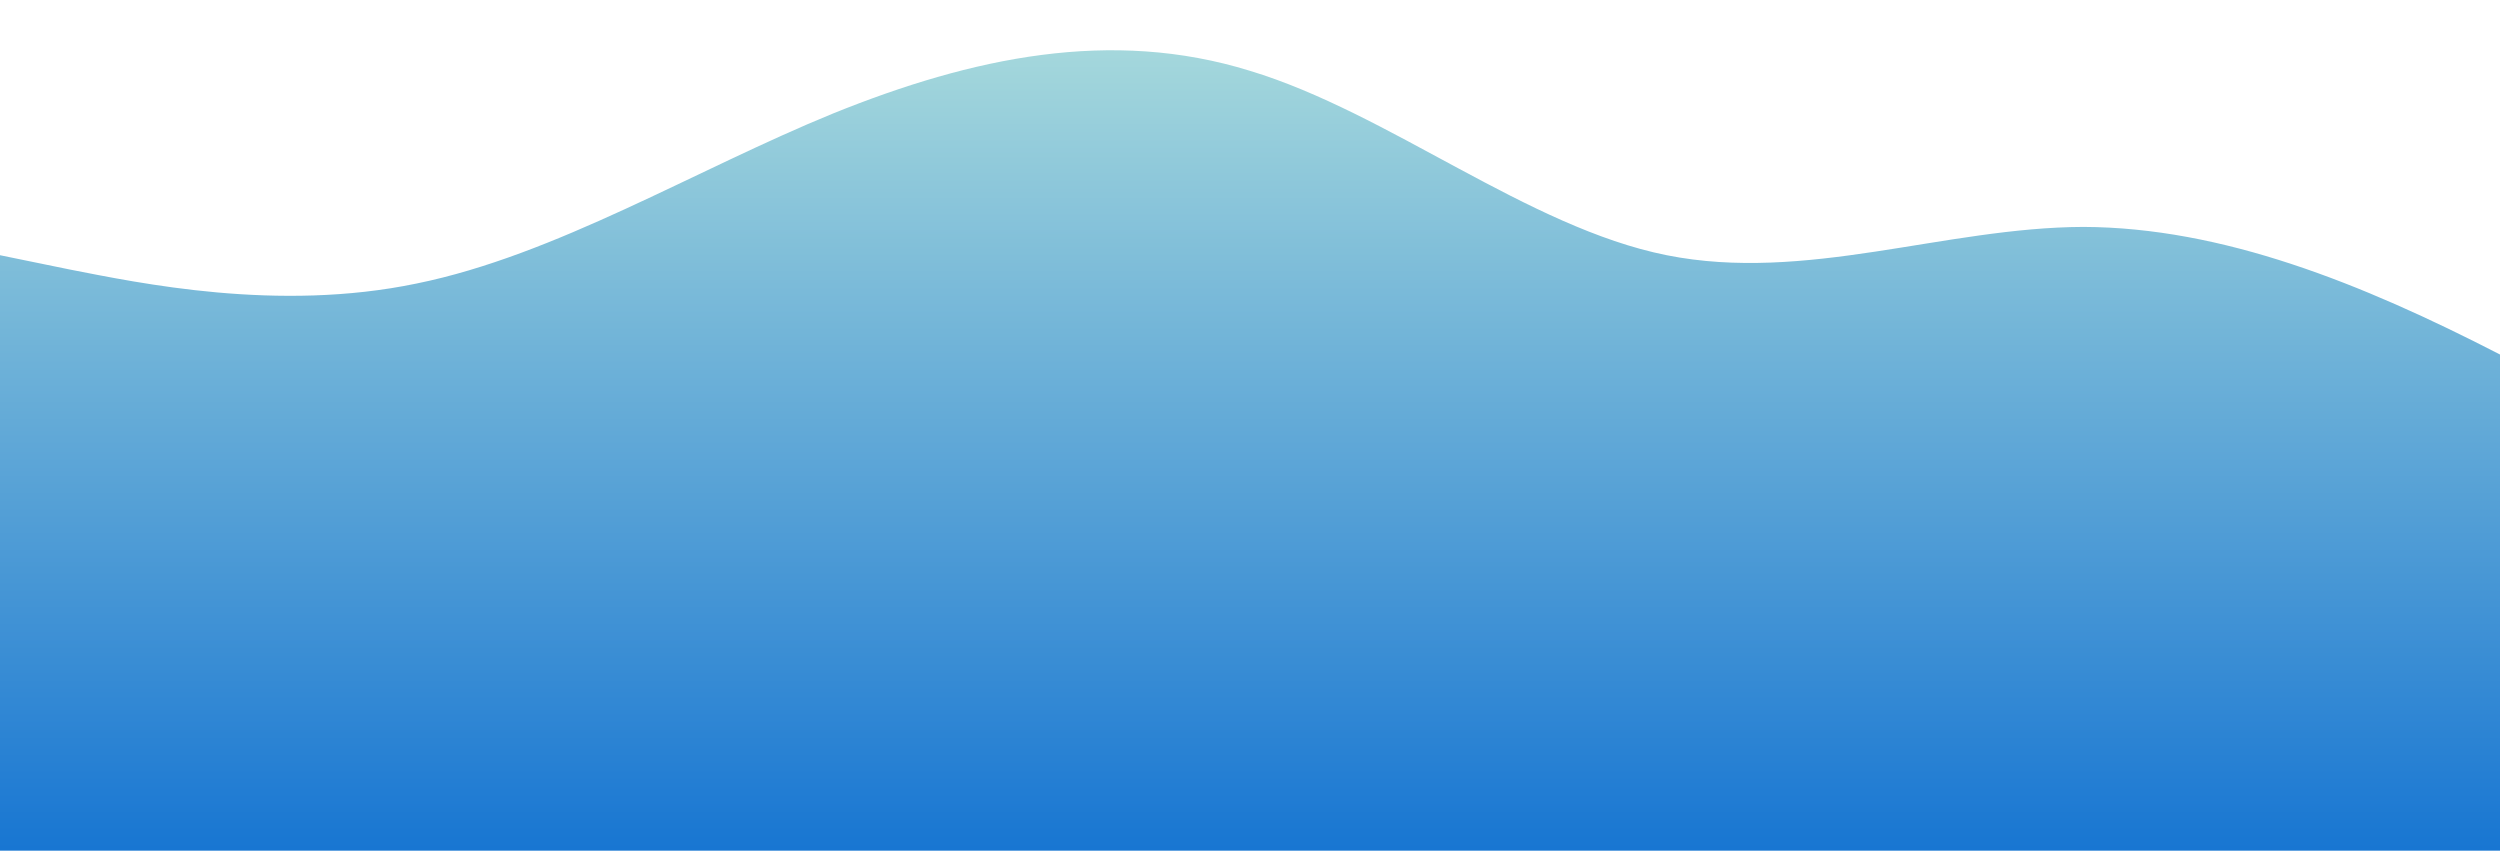 <?xml version="1.0" standalone="no"?>
<svg xmlns:xlink="http://www.w3.org/1999/xlink" id="wave" style="transform:rotate(0deg); transition: 0.3s" viewBox="0 0 1440 490" version="1.1" xmlns="http://www.w3.org/2000/svg"><defs><linearGradient id="sw-gradient-0" x1="0" x2="0" y1="1" y2="0"><stop stop-color="rgba(24, 118, 210, 1)" offset="0%"/><stop stop-color="rgba(168, 218, 220, 1)" offset="100%"/></linearGradient></defs><path style="transform:translate(0, 0px); opacity:1" fill="url(#sw-gradient-0)" d="M0,147L40,155.2C80,163,160,180,240,163.3C320,147,400,98,480,65.3C560,33,640,16,720,40.8C800,65,880,131,960,147C1040,163,1120,131,1200,130.7C1280,131,1360,163,1440,204.2C1520,245,1600,294,1680,318.5C1760,343,1840,343,1920,294C2000,245,2080,147,2160,122.5C2240,98,2320,147,2400,212.3C2480,278,2560,359,2640,400.2C2720,441,2800,441,2880,400.2C2960,359,3040,278,3120,220.5C3200,163,3280,131,3360,171.5C3440,212,3520,327,3600,367.5C3680,408,3760,376,3840,351.2C3920,327,4000,310,4080,253.2C4160,196,4240,98,4320,81.7C4400,65,4480,131,4560,171.5C4640,212,4720,229,4800,261.3C4880,294,4960,343,5040,318.5C5120,294,5200,196,5280,130.7C5360,65,5440,33,5520,81.7C5600,131,5680,261,5720,326.7L5760,392L5760,490L5720,490C5680,490,5600,490,5520,490C5440,490,5360,490,5280,490C5200,490,5120,490,5040,490C4960,490,4880,490,4800,490C4720,490,4640,490,4560,490C4480,490,4400,490,4320,490C4240,490,4160,490,4080,490C4000,490,3920,490,3840,490C3760,490,3680,490,3600,490C3520,490,3440,490,3360,490C3280,490,3200,490,3120,490C3040,490,2960,490,2880,490C2800,490,2720,490,2640,490C2560,490,2480,490,2400,490C2320,490,2240,490,2160,490C2080,490,2000,490,1920,490C1840,490,1760,490,1680,490C1600,490,1520,490,1440,490C1360,490,1280,490,1200,490C1120,490,1040,490,960,490C880,490,800,490,720,490C640,490,560,490,480,490C400,490,320,490,240,490C160,490,80,490,40,490L0,490Z"/></svg>